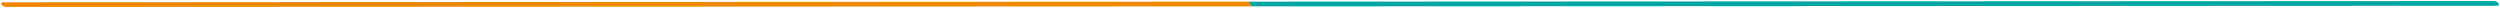 <svg width="1268" height="4" viewBox="0 0 1268 4" fill="none" xmlns="http://www.w3.org/2000/svg">
<path d="M2.96 3.533C2.175 3.533 1.194 2.999 0.769 2.339C0.344 1.679 0.636 1.144 1.421 1.144L633.23 0.839L634.768 3.229L2.96 3.533Z" fill="#F08700"/>
<path d="M634.77 3.228L633.232 0.839L1265.04 0.534C1265.83 0.534 1266.81 1.068 1267.23 1.728C1267.66 2.388 1267.36 2.923 1266.58 2.924L634.77 3.228Z" fill="#00A6A6"/>
</svg>
